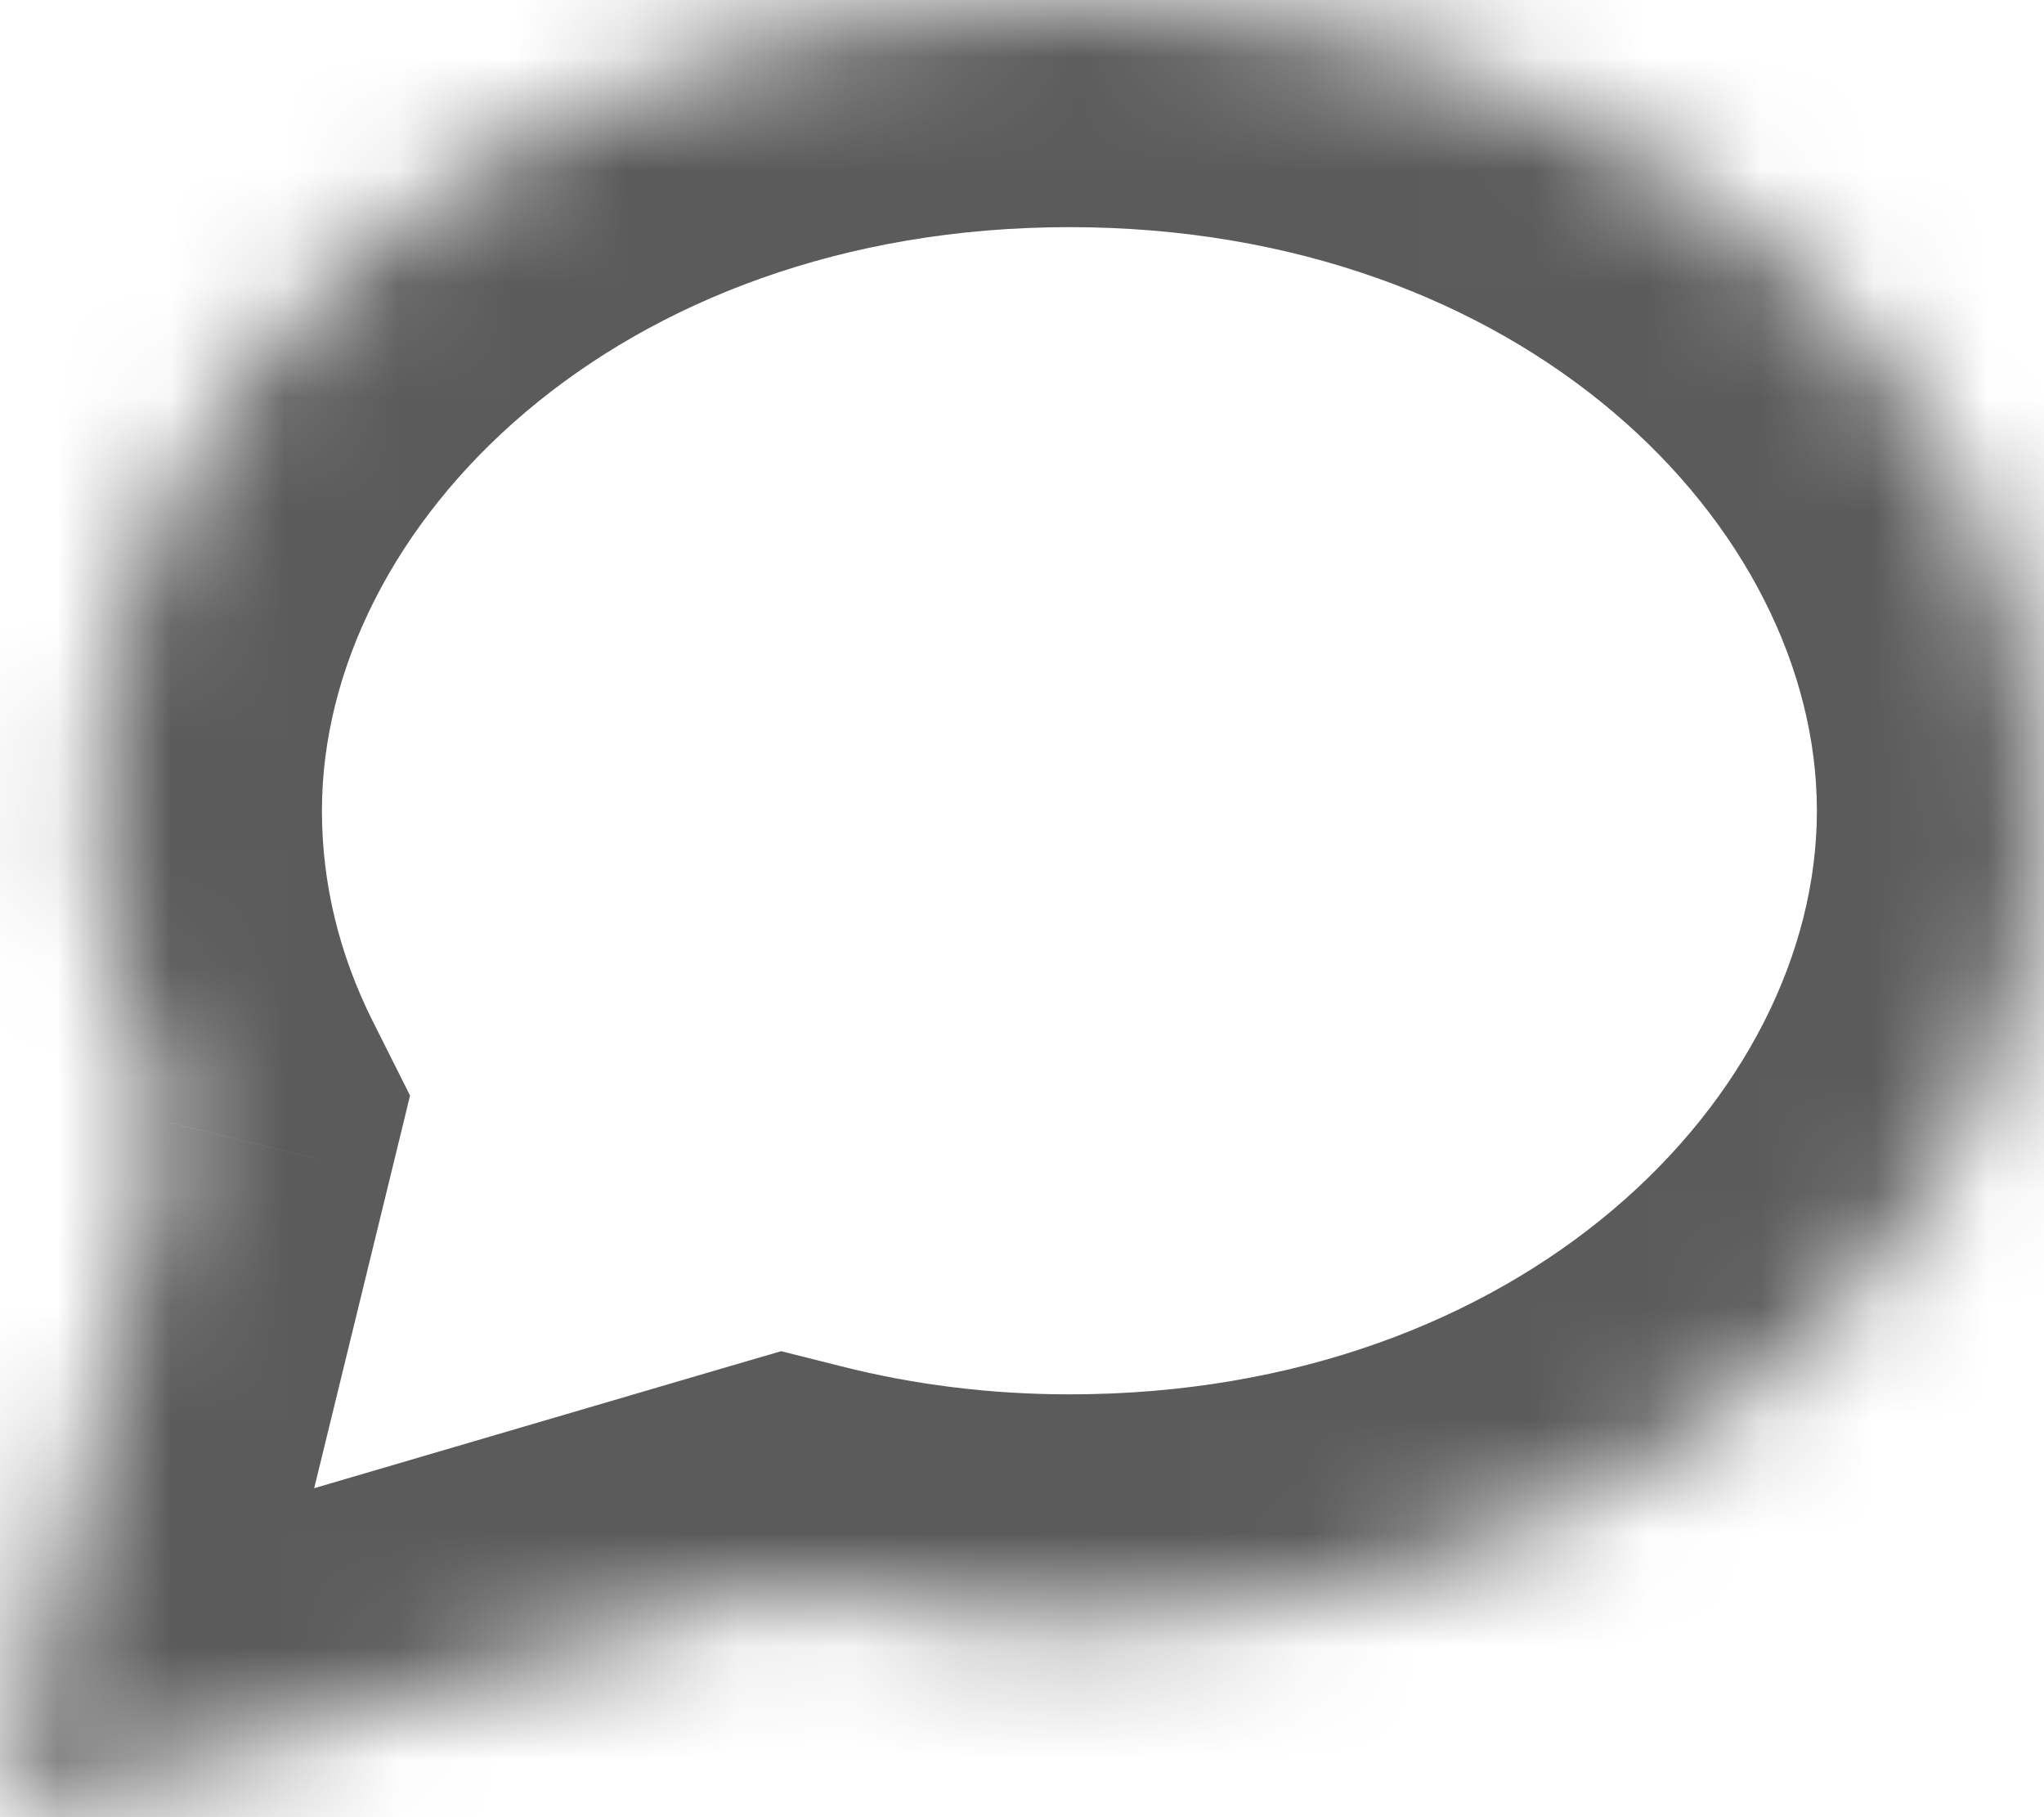 <svg width="18" height="16" viewBox="0 0 18 16" fill="none" xmlns="http://www.w3.org/2000/svg">
<g id="&#208;&#154;&#208;&#190;&#208;&#187;&#208;&#184;&#209;&#135;&#208;&#181;&#209;&#129;&#209;&#130;&#208;&#178;&#208;&#190; &#208;&#186;&#208;&#190;&#208;&#188;&#208;&#188;&#208;&#181;&#208;&#189;&#209;&#130;&#208;&#176;&#209;&#128;&#208;&#184;&#208;&#181;&#208;&#178;">
<g id="Union">
<mask id="path-1-inside-1_1202_22105" fill="white">
<path fill-rule="evenodd" clip-rule="evenodd" d="M9.418 14.277C14.158 14.277 18 11.081 18 7.139C18 3.196 14.158 0 9.418 0C4.678 0 0.835 3.196 0.835 7.139C0.835 8.112 1.07 9.04 1.494 9.885L0 16L6.918 13.97C7.709 14.169 8.548 14.277 9.418 14.277Z"/>
</mask>
<path d="M1.494 9.885L3.437 10.36L3.611 9.646L3.281 8.989L1.494 9.885ZM0 16L-1.943 15.525L-2.766 18.896L0.563 17.919L0 16ZM6.918 13.97L7.408 12.03L6.879 11.897L6.355 12.05L6.918 13.97ZM16 7.139C16 9.647 13.414 12.277 9.418 12.277V16.277C14.901 16.277 20 12.515 20 7.139H16ZM9.418 2C13.414 2 16 4.63 16 7.139H20C20 1.762 14.901 -2 9.418 -2V2ZM2.835 7.139C2.835 4.63 5.422 2 9.418 2V-2C3.934 -2 -1.165 1.762 -1.165 7.139H2.835ZM3.281 8.989C2.99 8.407 2.835 7.785 2.835 7.139H-1.165C-1.165 8.439 -0.85 9.673 -0.294 10.782L3.281 8.989ZM1.943 16.475L3.437 10.36L-0.449 9.411L-1.943 15.525L1.943 16.475ZM6.355 12.05L-0.563 14.081L0.563 17.919L7.481 15.889L6.355 12.05ZM9.418 12.277C8.713 12.277 8.038 12.19 7.408 12.03L6.428 15.909C7.379 16.149 8.383 16.277 9.418 16.277V12.277Z" fill="#5B5B5B" mask="url(#path-1-inside-1_1202_22105)"/>
</g>
</g>
</svg>
